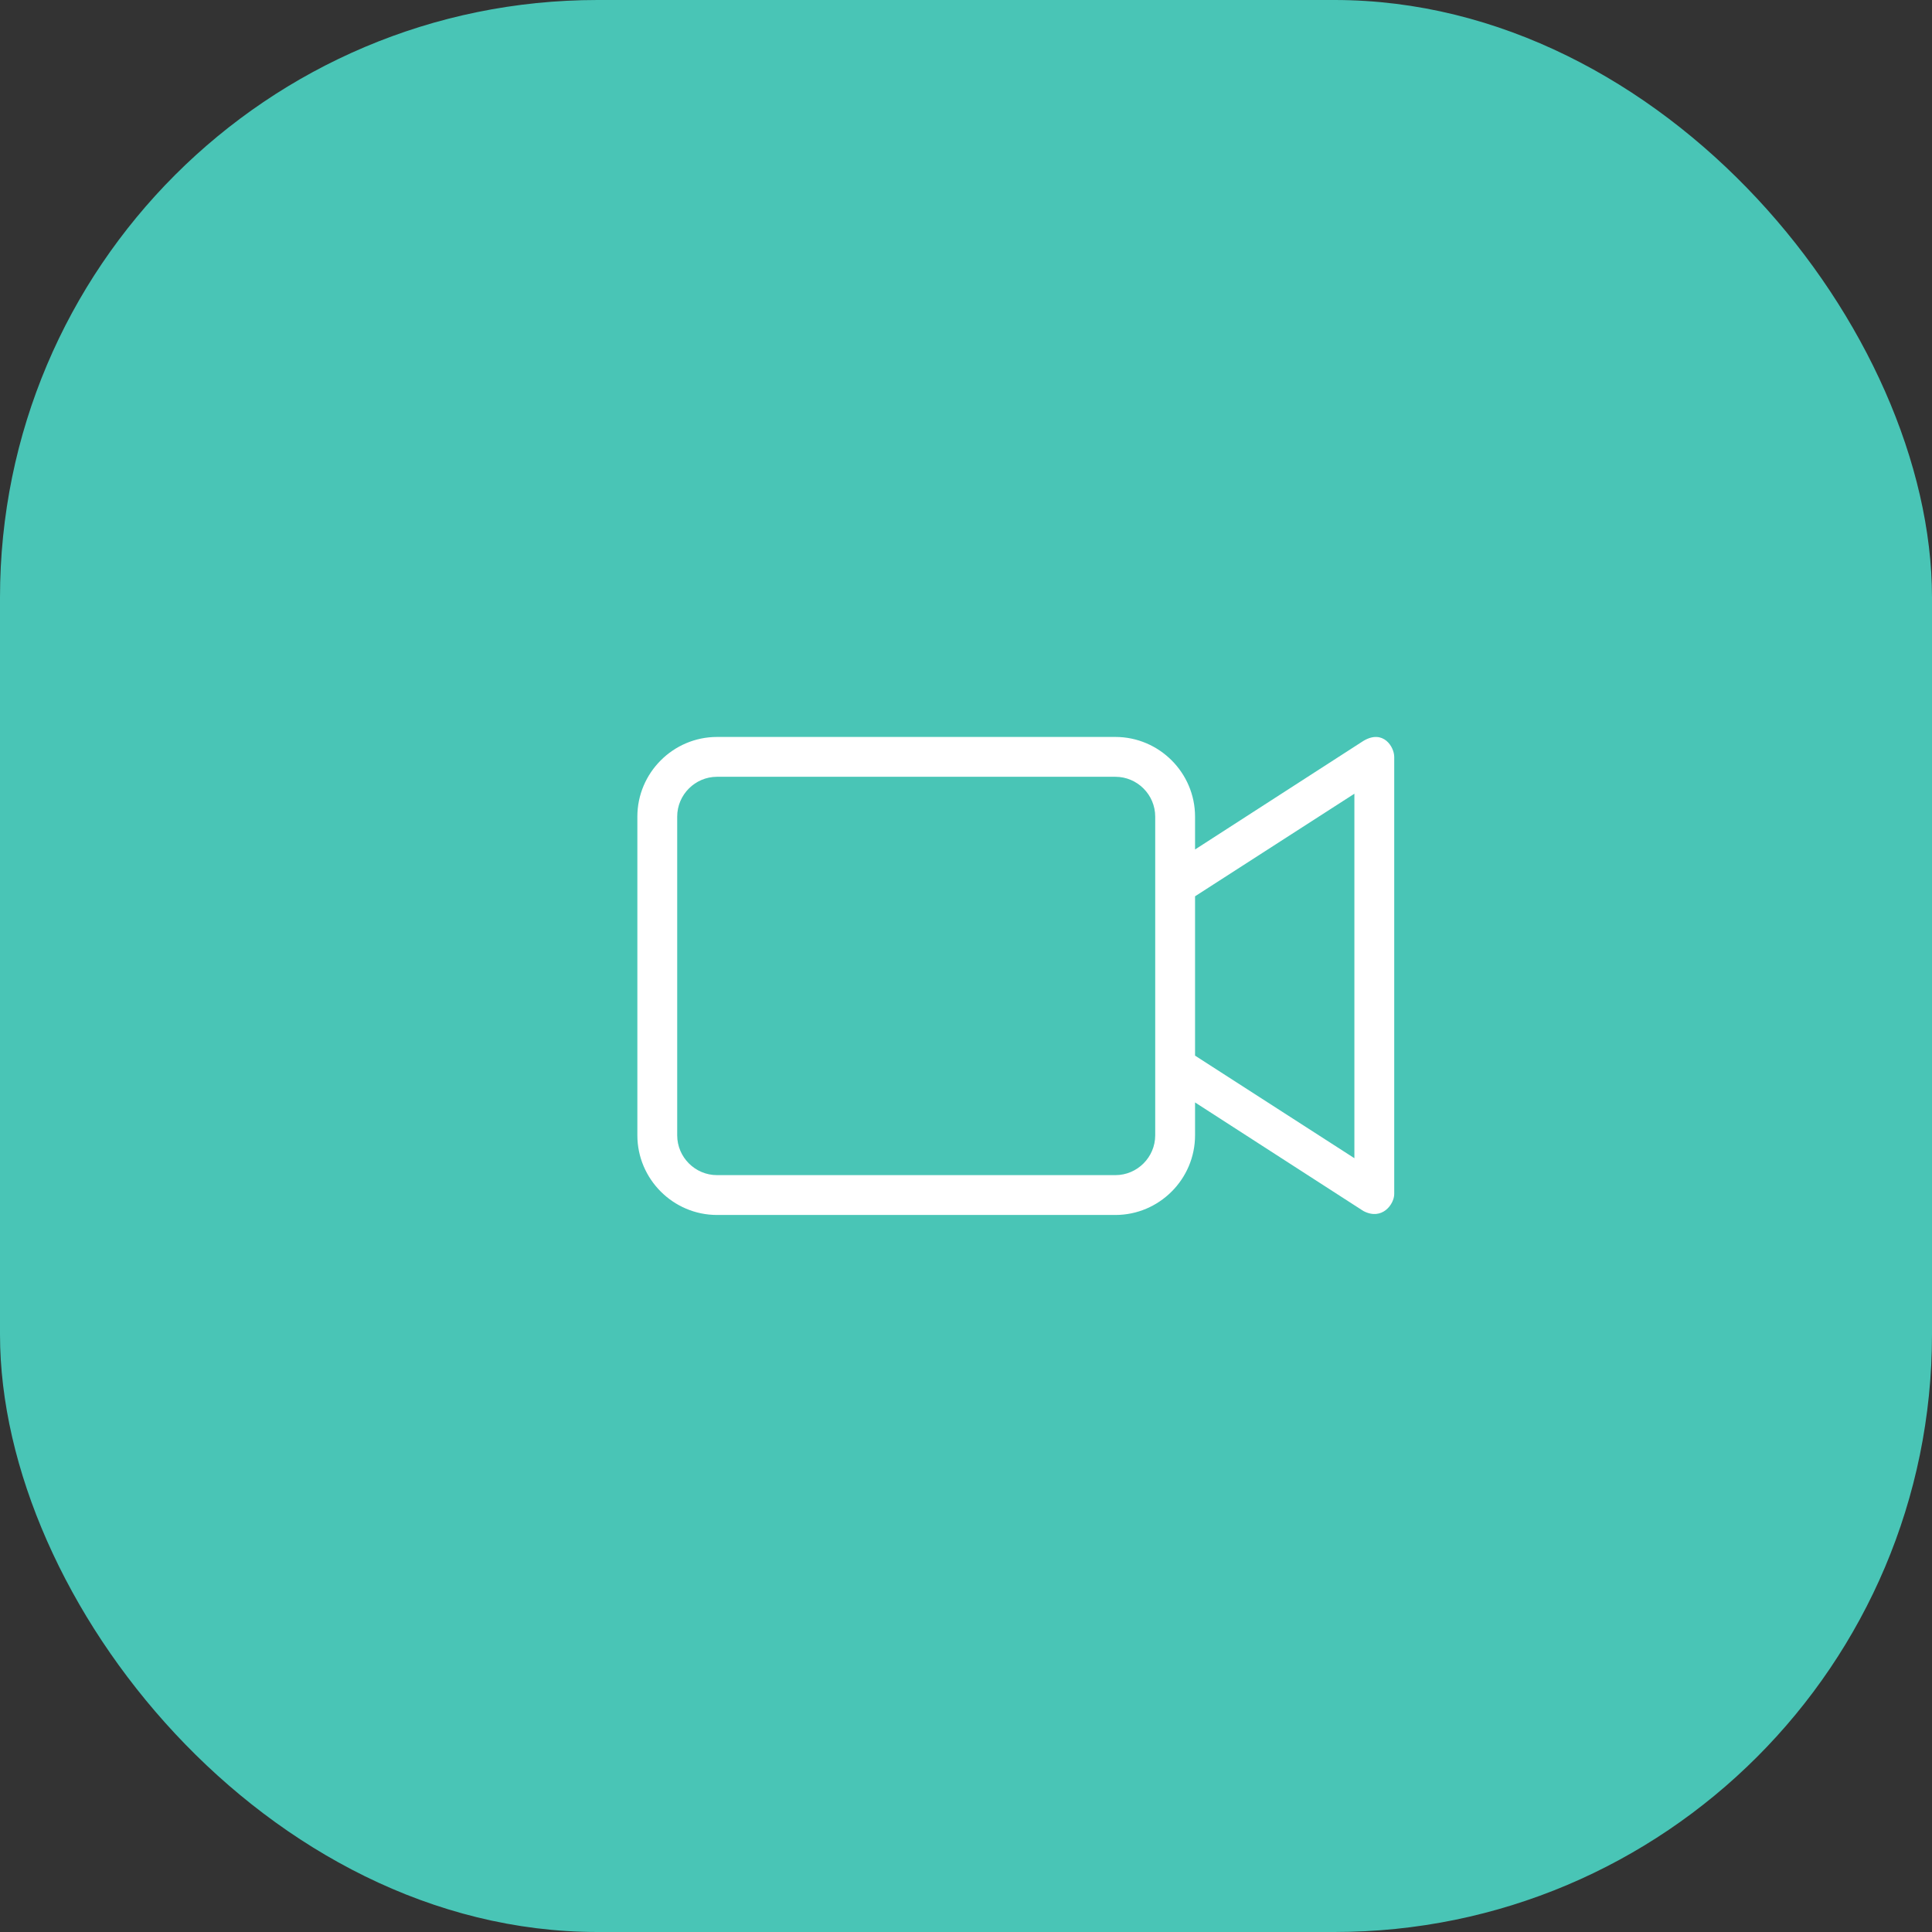 <svg width="97" height="97" viewBox="0 0 97 97" fill="none" xmlns="http://www.w3.org/2000/svg">
<rect x="0" y="0" width="97" height="97" fill="#333333" stroke="none"/>
<rect width="97" height="97" rx="30" fill="#49C5B6"/>
<path d="M68.45 37.2L60 42.65V41C60 38.8 58.2 37 56 37H36C33.8 37 32 38.8 32 41V57C32 59.2 33.8 61 36 61H56C58.2 61 60 59.2 60 57V55.35L68.45 60.8C69.4 61.3 70 60.45 70 59.95V38C70 37.5 69.45 36.6 68.45 37.2ZM58 57C58 58.1 57.1 59 56 59H36C34.9 59 34 58.1 34 57V41C34 39.9 34.9 39 36 39H56C57.1 39 58 39.9 58 41V57ZM68 58.15L60 53V45L68 39.85V58.15Z" fill="white"/>
</svg>
